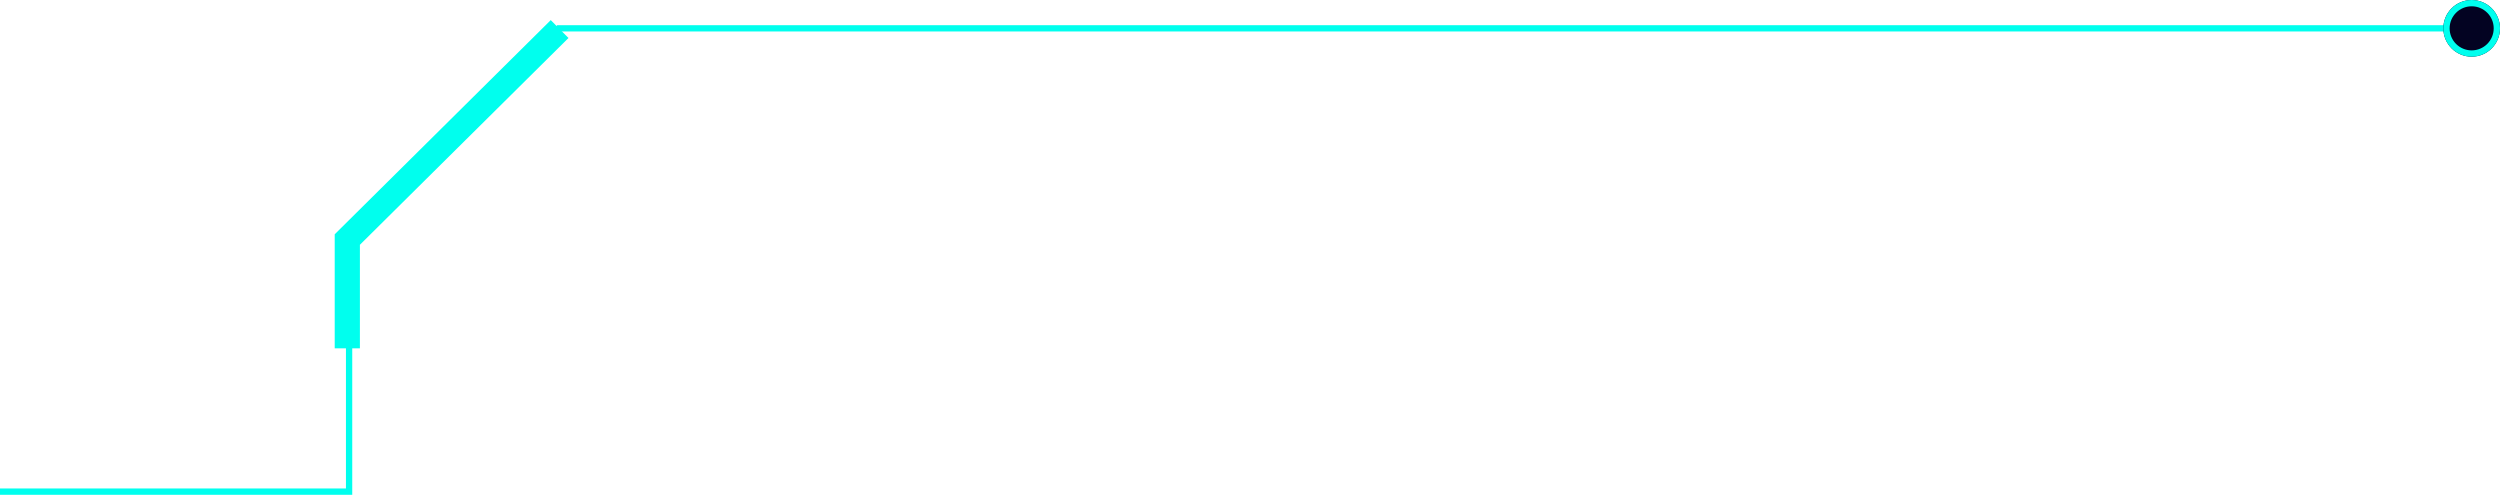 <svg xmlns="http://www.w3.org/2000/svg" width="793.996" height="157.141" viewBox="0 0 793.996 157.141">
  <g id="组_51270" data-name="组 51270" transform="translate(-1929.759 -465.925)">
    <path id="路径_72451" data-name="路径 72451" d="M8530.755,3698.043h-607.6l-66.523,66.523v80.618H7745.759" transform="translate(-5816 -3223.118)" fill="none" stroke="#0fe" stroke-width="2"/>
    <g id="椭圆_9458" data-name="椭圆 9458" transform="translate(2705.755 465.925)" fill="#030322" stroke="#0fe" stroke-width="2">
      <circle cx="9" cy="9" r="9" stroke="none"/>
      <circle cx="9" cy="9" r="8" fill="none"/>
    </g>
    <path id="路径_72466" data-name="路径 72466" d="M1940.063,3799.67v-34.549l67.429-66.851" transform="translate(100 -3223.118)" fill="none" stroke="#0fe" stroke-width="8"/>
  </g>
</svg>
